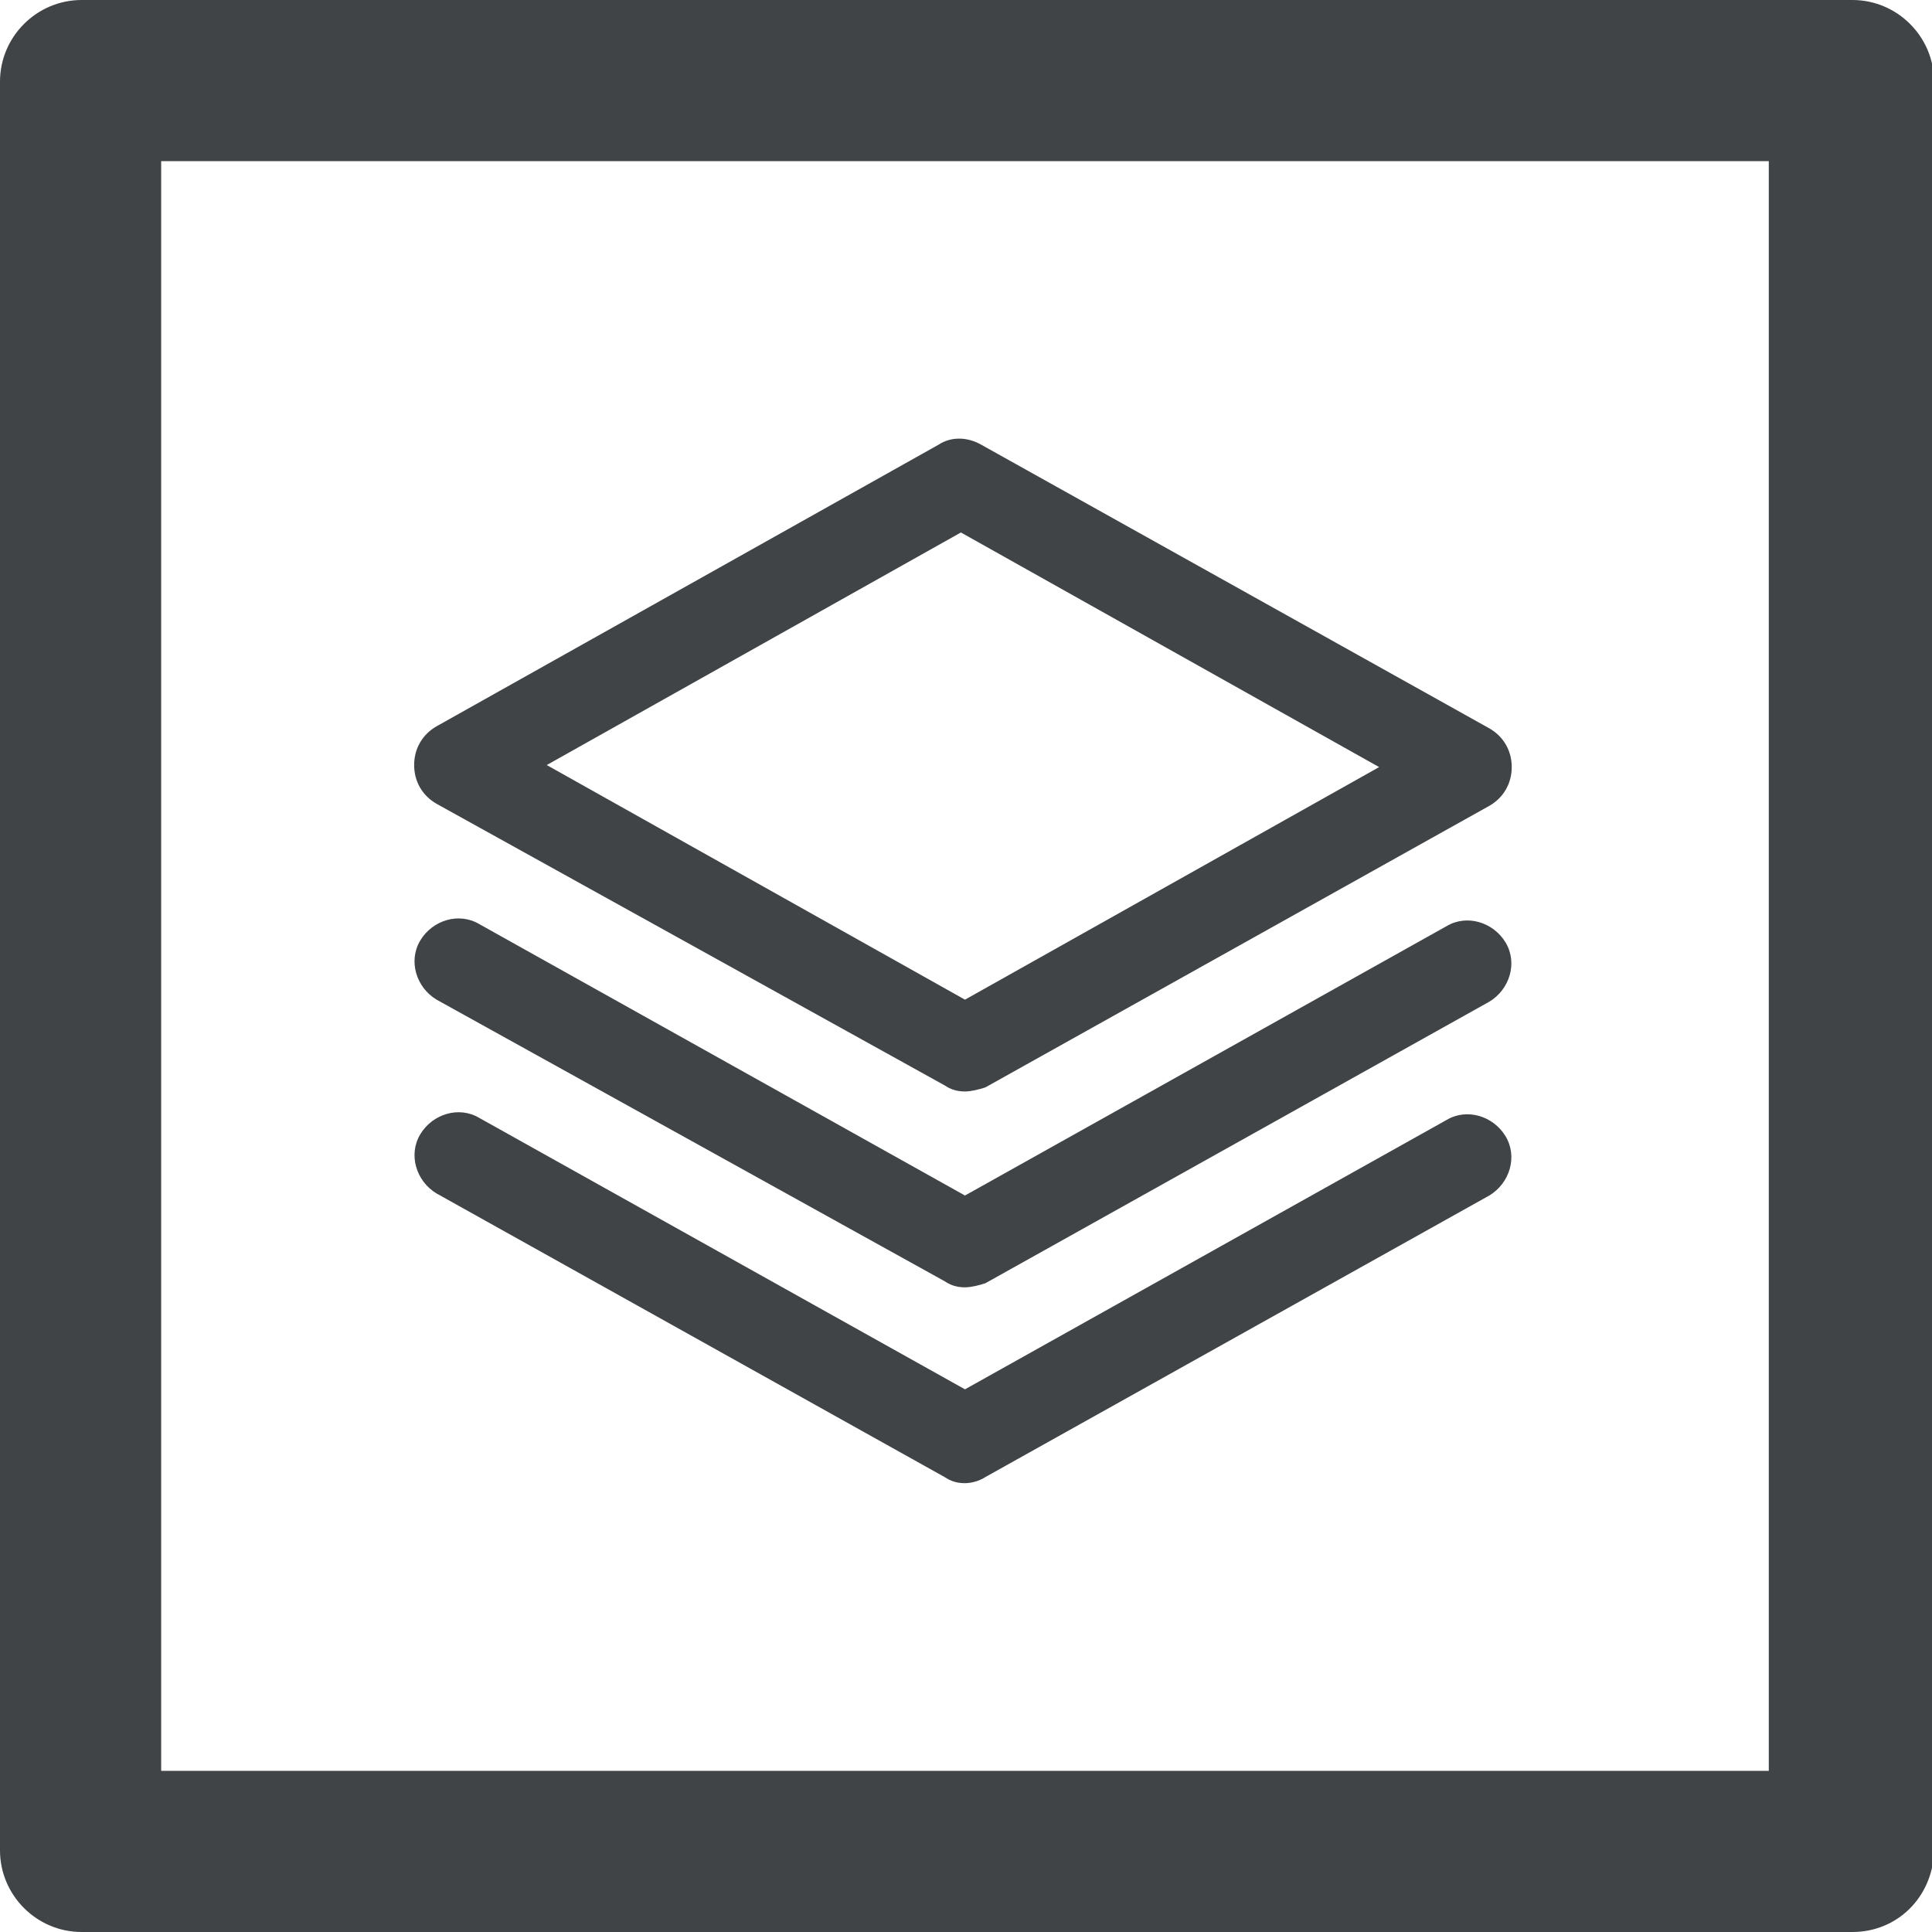<?xml version="1.0" encoding="utf-8"?>
<!-- Generator: Adobe Illustrator 18.1.1, SVG Export Plug-In . SVG Version: 6.00 Build 0)  -->
<svg version="1.1" id="Layer_1" xmlns="http://www.w3.org/2000/svg" xmlns:xlink="http://www.w3.org/1999/xlink" x="0px" y="0px"
	 viewBox="0 0 94.7 94.7" enable-background="new 0 0 94.7 94.7" xml:space="preserve">
<g>
	<g>
		<g>
			<path fill="#404447" d="M47.3,53.5c-0.4,0-0.7-0.1-1-0.3L21.4,39.4c-0.7-0.4-1.1-1.1-1.1-1.9c0-0.8,0.4-1.5,1.1-1.9L46,21.8
				c0.6-0.4,1.4-0.4,2.1,0L73,35.7c0.7,0.4,1.1,1.1,1.1,1.9c0,0.8-0.4,1.5-1.1,1.9L48.3,53.3C48,53.4,47.6,53.5,47.3,53.5L47.3,53.5
				z M26.8,37.5L47.3,49l20.3-11.4L47.1,26.1L26.8,37.5L26.8,37.5z"/>
		</g>
		<g>
			<path fill="#404447" d="M47.3,63.1c-0.4,0-0.7-0.1-1-0.3L21.4,49c-1-0.6-1.4-1.9-0.8-2.9c0.6-1,1.9-1.4,2.9-0.8l23.8,13.3
				l23.6-13.2c1-0.6,2.3-0.2,2.9,0.8c0.6,1,0.2,2.3-0.8,2.9L48.3,62.9C48,63,47.6,63.1,47.3,63.1L47.3,63.1z"/>
		</g>
		<g>
			<path fill="#404447" d="M47.3,72.7c-0.4,0-0.7-0.1-1-0.3L21.4,58.5c-1-0.6-1.4-1.9-0.8-2.9c0.6-1,1.9-1.4,2.9-0.8l23.8,13.3
				l23.6-13.2c1-0.6,2.3-0.2,2.9,0.8c0.6,1,0.2,2.3-0.8,2.9L48.3,72.4C48,72.6,47.6,72.7,47.3,72.7L47.3,72.7z"/>
		</g>
	</g>
	<g>
		<path fill="#404447" d="M90.8,94.7H4c-2.2,0-4-1.8-4-4V4c0-2.2,1.8-4,4-4h86.8c2.2,0,4,1.8,4,4v86.8C94.7,93,93,94.7,90.8,94.7
			L90.8,94.7z M7.9,86.8h78.8V7.9H7.9V86.8L7.9,86.8z"/>
	</g>
</g>
</svg>
